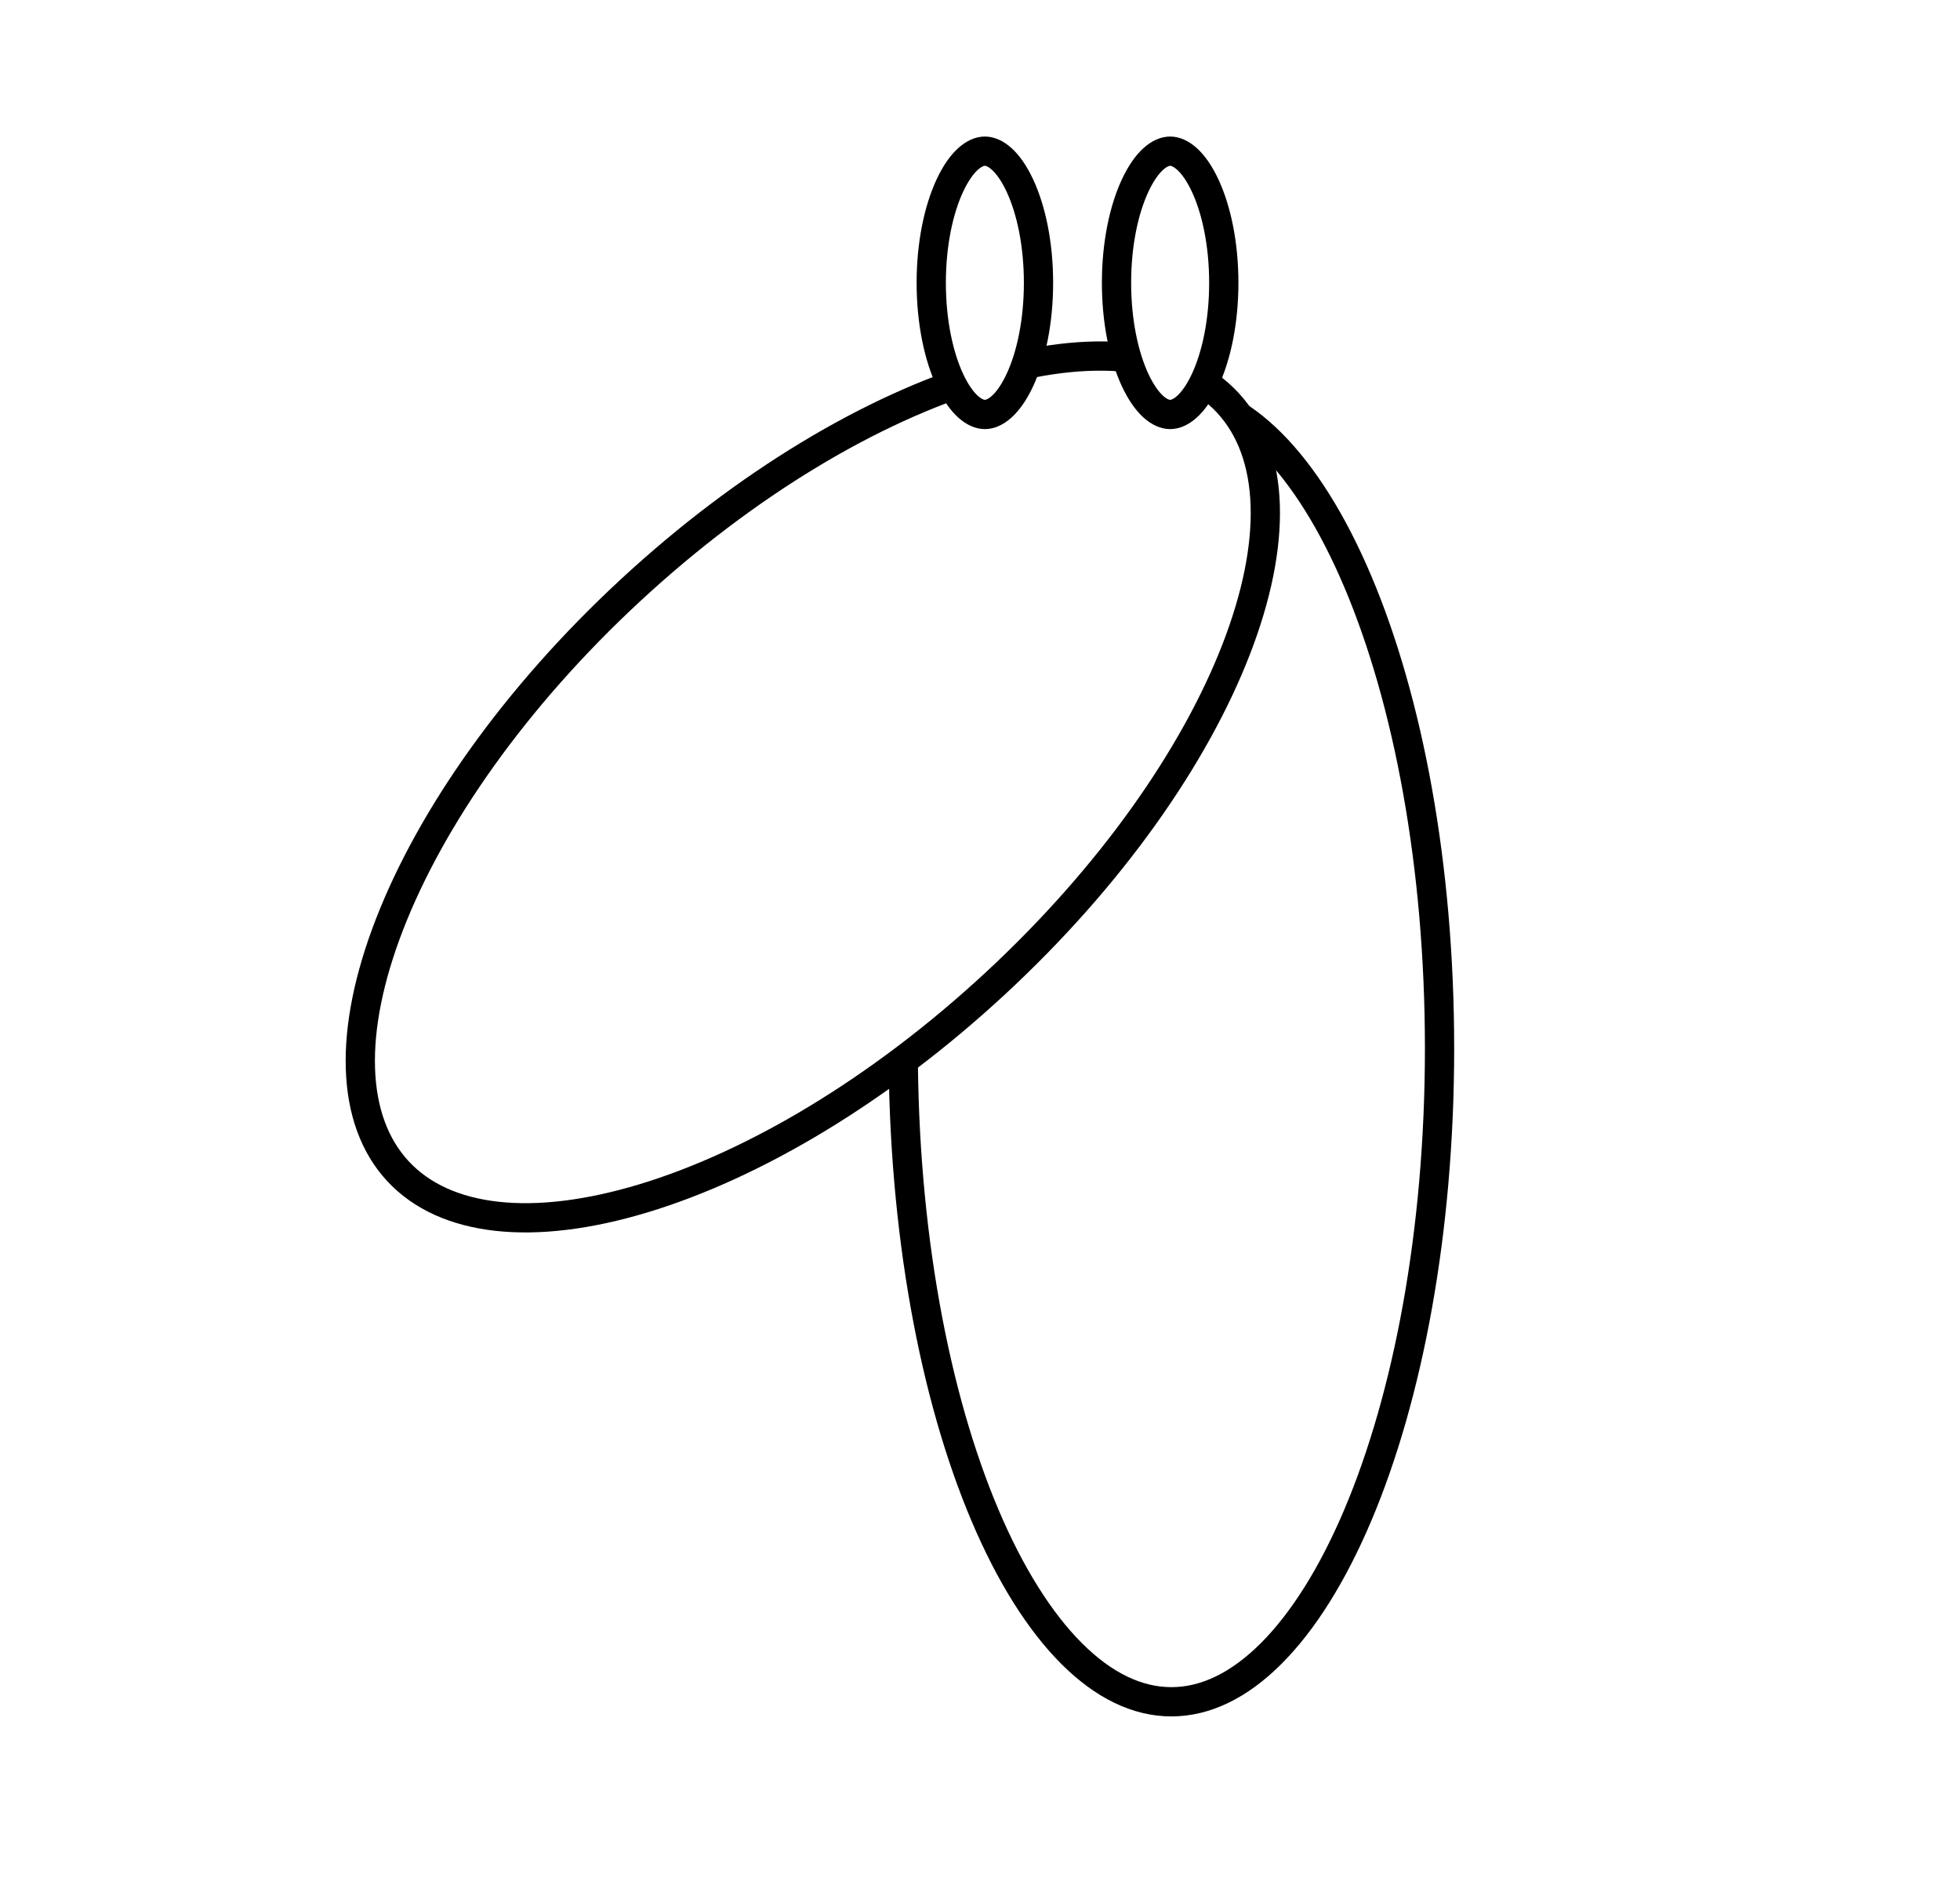 <svg width="201" height="194" viewBox="0 0 201 194" fill="none" xmlns="http://www.w3.org/2000/svg">
<rect width="201" height="194" fill="white"/>
<path d="M147.627 107.5C147.627 126.265 144.404 143.182 139.251 155.352C136.674 161.44 133.643 166.27 130.354 169.556C127.072 172.836 123.617 174.5 120.127 174.5C116.636 174.5 113.181 172.836 109.899 169.556C106.61 166.27 103.579 161.44 101.002 155.352C95.849 143.182 92.626 126.265 92.626 107.5C92.626 88.735 95.849 71.818 101.002 59.648C103.579 53.56 106.61 48.73 109.899 45.444C113.181 42.164 116.636 40.5 120.127 40.5C123.617 40.5 127.072 42.164 130.354 45.444C133.643 48.73 136.674 53.56 139.251 59.648C144.404 71.818 147.627 88.735 147.627 107.5Z" fill="white" stroke="black" stroke-width="3"/>
<path d="M102.036 100.873C90.111 111.911 77.185 119.496 65.982 122.878C54.672 126.293 45.633 125.303 40.8 120.082C35.968 114.862 35.678 105.773 39.955 94.76C44.191 83.851 52.749 71.549 64.675 60.51C76.6 49.472 89.525 41.887 100.728 38.505C112.039 35.09 121.078 36.08 125.91 41.301C130.743 46.522 131.033 55.61 126.756 66.624C122.52 77.532 113.961 89.835 102.036 100.873Z" fill="white" stroke="black" stroke-width="3"/>
<path d="M106.5 29C106.5 32.974 105.745 36.498 104.59 38.972C103.379 41.569 102.004 42.5 101 42.5C99.996 42.5 98.621 41.569 97.409 38.972C96.255 36.498 95.5 32.974 95.5 29C95.5 25.026 96.255 21.502 97.409 19.028C98.621 16.431 99.996 15.5 101 15.5C102.004 15.5 103.379 16.431 104.59 19.028C105.745 21.502 106.5 25.026 106.5 29Z" fill="white" stroke="black" stroke-width="3"/>
<path d="M125.5 29C125.5 32.974 124.745 36.498 123.59 38.972C122.379 41.569 121.004 42.5 120 42.5C118.996 42.5 117.621 41.569 116.41 38.972C115.255 36.498 114.5 32.974 114.5 29C114.5 25.026 115.255 21.502 116.41 19.028C117.621 16.431 118.996 15.5 120 15.5C121.004 15.5 122.379 16.431 123.59 19.028C124.745 21.502 125.5 25.026 125.5 29Z" fill="white" stroke="black" stroke-width="3"/>
</svg>
